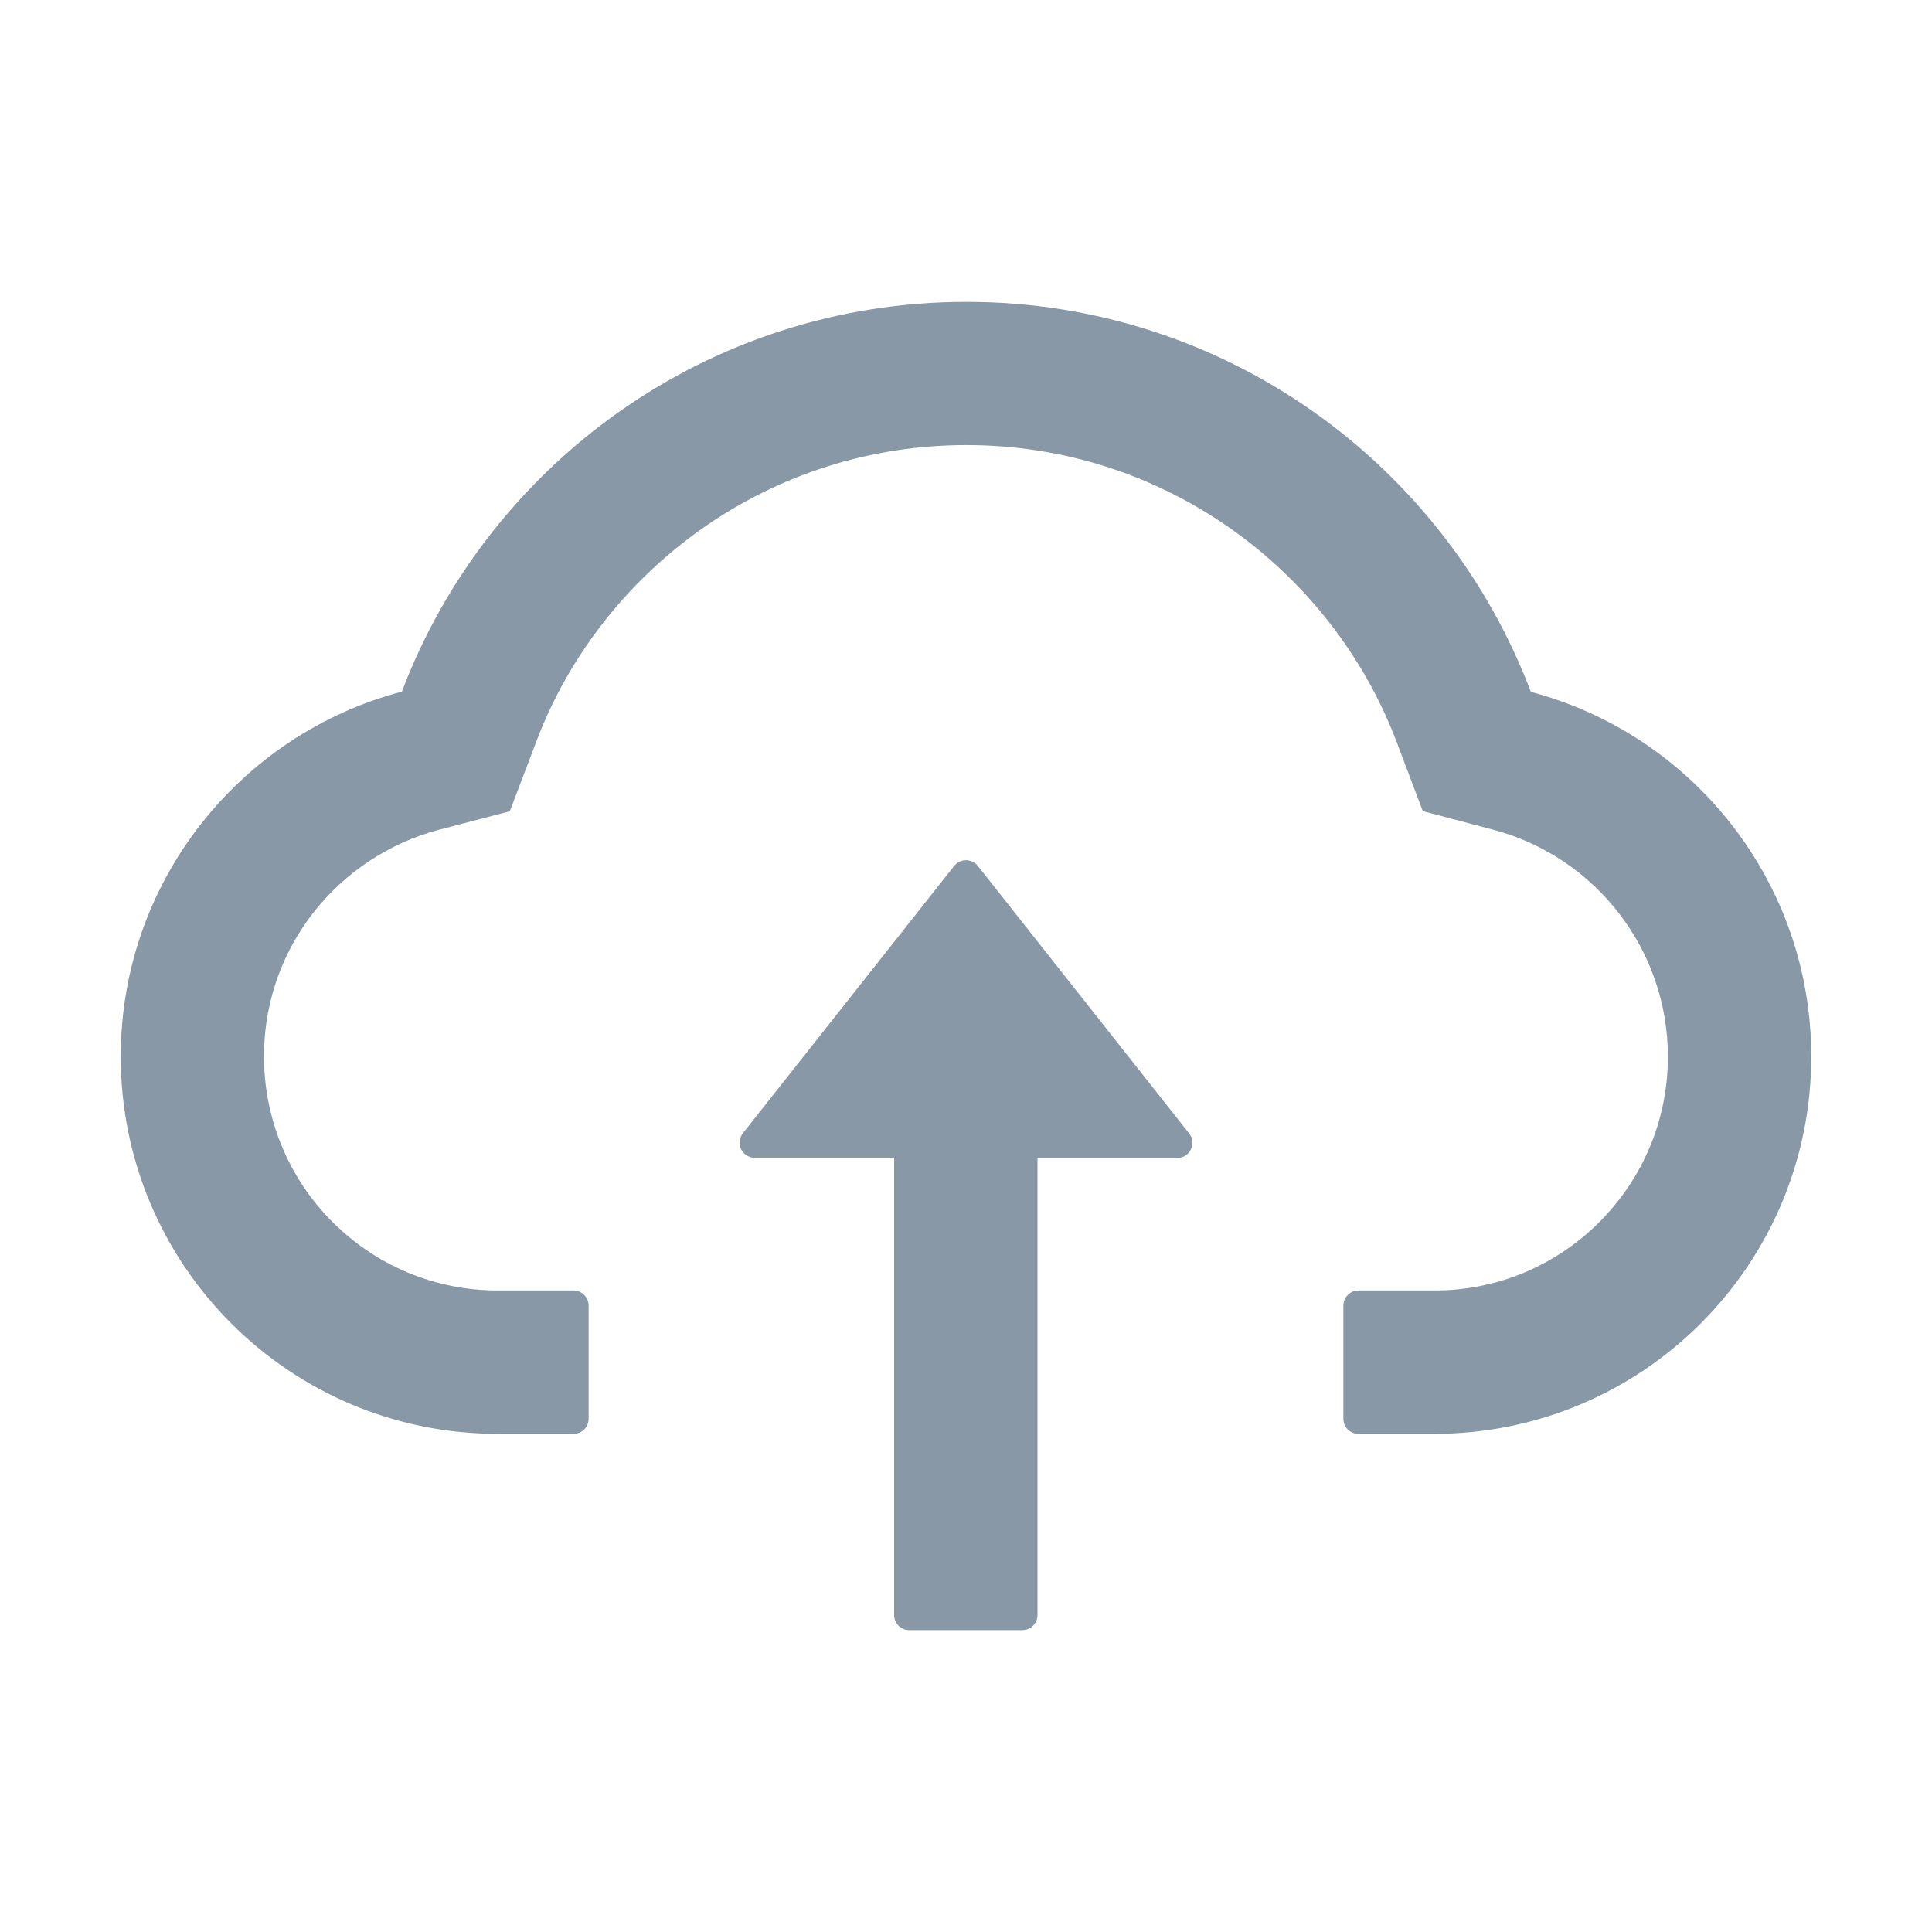 <svg width="24" height="24" viewBox="0 0 24 24" fill="none" xmlns="http://www.w3.org/2000/svg">
<g clip-path="url(#clip0_458_15232)">
<path d="M12.148 10.758C12.13 10.736 12.108 10.717 12.082 10.705C12.056 10.693 12.028 10.686 12 10.686C11.972 10.686 11.943 10.693 11.918 10.705C11.892 10.717 11.87 10.736 11.852 10.758L9.227 14.079C9.206 14.107 9.192 14.14 9.189 14.175C9.185 14.21 9.191 14.245 9.206 14.277C9.222 14.308 9.246 14.335 9.276 14.353C9.305 14.372 9.34 14.382 9.375 14.381H11.107V20.063C11.107 20.166 11.191 20.25 11.294 20.25H12.701C12.804 20.25 12.888 20.166 12.888 20.063V14.384H14.625C14.782 14.384 14.869 14.203 14.773 14.081L12.148 10.758Z" fill="#8898A6"/>
<path d="M19.017 8.595C17.944 5.763 15.209 3.75 12.005 3.75C8.801 3.75 6.066 5.761 4.992 8.592C2.984 9.12 1.5 10.95 1.5 13.125C1.5 15.715 3.598 17.812 6.185 17.812H7.125C7.228 17.812 7.312 17.728 7.312 17.625V16.219C7.312 16.116 7.228 16.031 7.125 16.031H6.185C5.395 16.031 4.652 15.717 4.099 15.148C3.548 14.581 3.255 13.816 3.281 13.024C3.302 12.405 3.513 11.824 3.895 11.334C4.287 10.835 4.835 10.472 5.445 10.31L6.333 10.078L6.659 9.22C6.86 8.686 7.141 8.187 7.495 7.734C7.845 7.286 8.259 6.892 8.723 6.565C9.687 5.888 10.821 5.529 12.005 5.529C13.188 5.529 14.323 5.888 15.286 6.565C15.752 6.893 16.165 7.287 16.514 7.734C16.868 8.187 17.149 8.688 17.351 9.22L17.674 10.076L18.56 10.31C19.831 10.652 20.719 11.808 20.719 13.125C20.719 13.901 20.416 14.632 19.868 15.181C19.599 15.451 19.279 15.665 18.927 15.812C18.574 15.958 18.196 16.032 17.815 16.031H16.875C16.772 16.031 16.688 16.116 16.688 16.219V17.625C16.688 17.728 16.772 17.812 16.875 17.812H17.815C20.402 17.812 22.5 15.715 22.5 13.125C22.5 10.952 21.021 9.124 19.017 8.595Z" fill="#8898A6"/>
</g>
<defs>
<clipPath id="clip0_458_15232">
<rect width="24" height="24" fill="white"/>
</clipPath>
</defs>
</svg>
